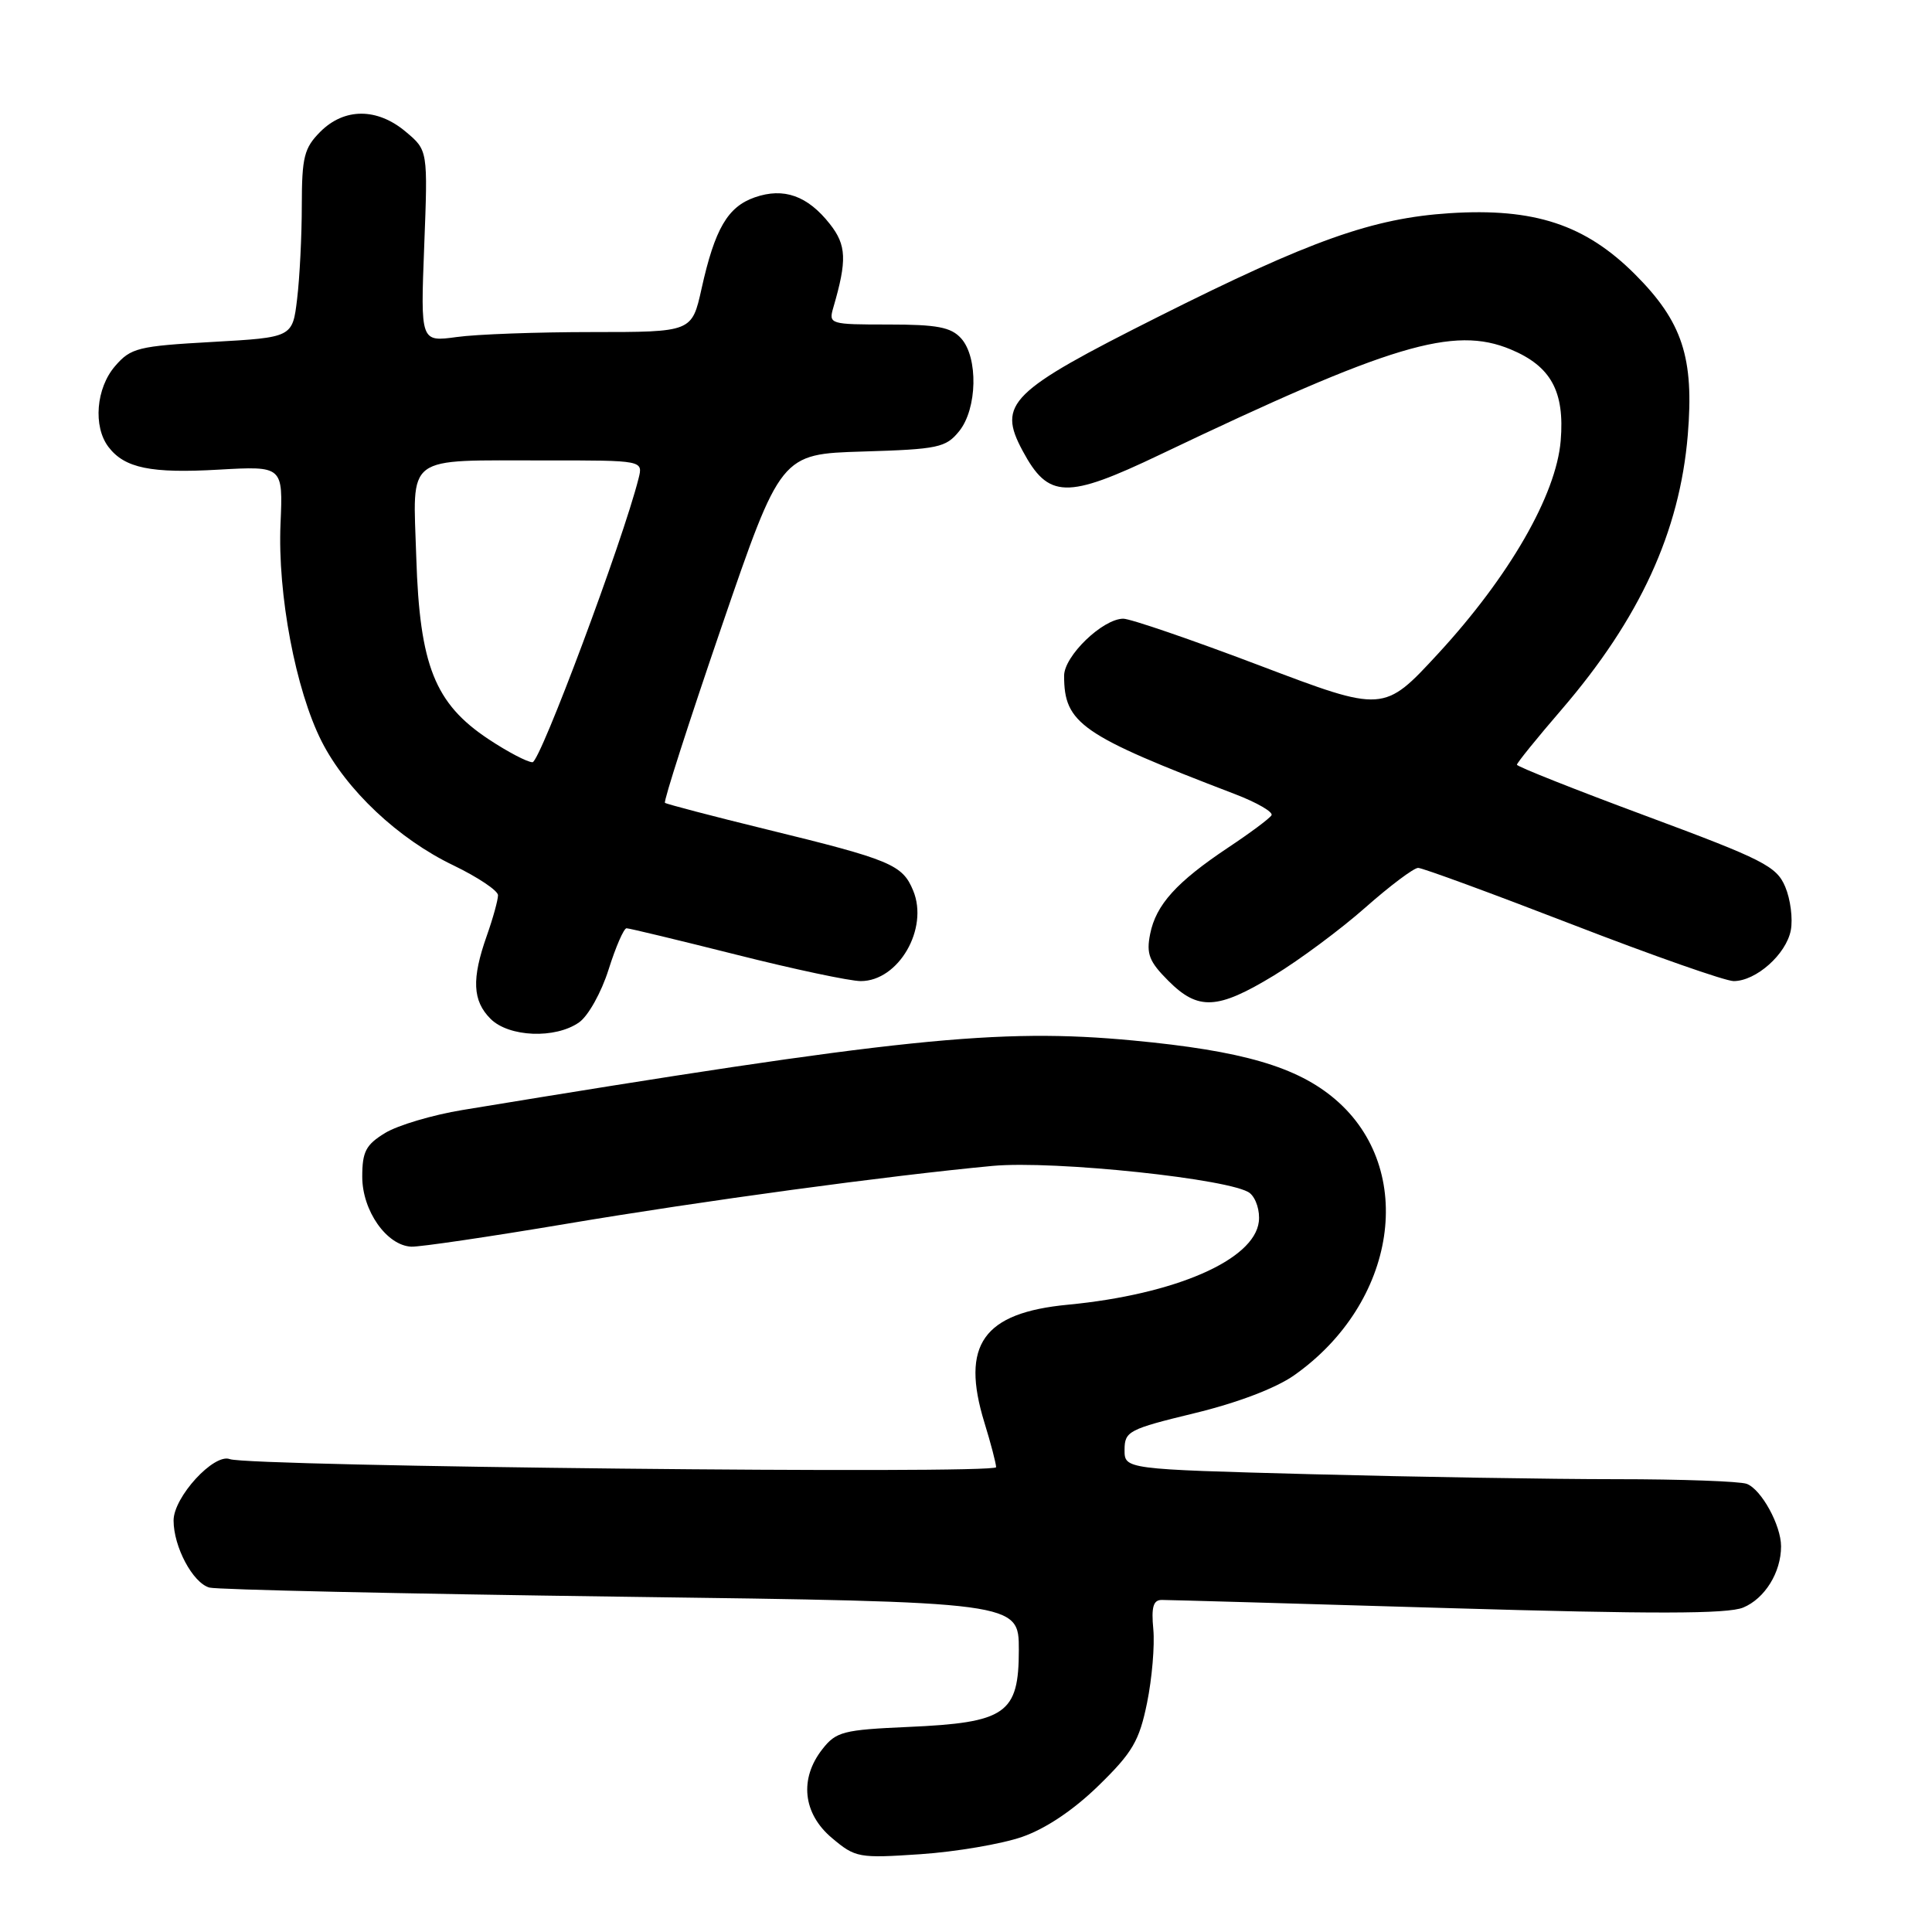 <?xml version="1.0" encoding="UTF-8" standalone="no"?>
<!DOCTYPE svg PUBLIC "-//W3C//DTD SVG 1.1//EN" "http://www.w3.org/Graphics/SVG/1.1/DTD/svg11.dtd" >
<svg xmlns="http://www.w3.org/2000/svg" xmlns:xlink="http://www.w3.org/1999/xlink" version="1.1" viewBox="0 0 256 256">
 <g >
 <path fill="currentColor"
d=" M 135.43 243.40 C 138.57 242.31 142.26 239.83 145.58 236.59 C 150.07 232.21 150.96 230.68 151.99 225.64 C 152.65 222.41 153.02 218.03 152.82 215.89 C 152.54 212.95 152.81 212.00 153.94 212.00 C 154.75 212.00 171.80 212.48 191.82 213.08 C 219.02 213.88 228.91 213.87 230.98 213.01 C 233.85 211.82 236.00 208.35 236.00 204.90 C 236.00 202.11 233.40 197.37 231.46 196.62 C 230.56 196.28 222.79 196.00 214.17 196.00 C 205.55 196.00 187.36 195.70 173.75 195.34 C 149.00 194.68 149.00 194.68 149.01 192.09 C 149.02 189.65 149.57 189.37 158.26 187.26 C 163.93 185.89 169.04 183.95 171.47 182.24 C 185.12 172.64 187.77 154.95 176.94 145.68 C 171.88 141.35 164.61 139.23 150.13 137.87 C 132.31 136.19 119.23 137.55 61.29 147.08 C 57.33 147.73 52.72 149.10 51.04 150.12 C 48.48 151.68 48.00 152.59 48.00 155.93 C 48.00 160.43 51.24 165.04 54.50 165.19 C 55.60 165.24 64.83 163.88 75.00 162.17 C 93.17 159.11 117.68 155.79 131.50 154.49 C 139.66 153.73 163.38 156.24 165.62 158.10 C 166.44 158.78 166.97 160.48 166.80 161.88 C 166.20 166.96 155.70 171.52 141.51 172.88 C 130.27 173.95 127.27 178.18 130.44 188.50 C 131.29 191.25 131.98 193.91 131.99 194.41 C 132.00 195.36 33.00 194.32 30.45 193.34 C 28.35 192.54 23.00 198.37 23.00 201.47 C 23.00 204.96 25.54 209.73 27.74 210.36 C 28.71 210.64 53.24 211.18 82.25 211.57 C 135.00 212.27 135.00 212.27 135.00 218.61 C 135.00 227.09 133.31 228.26 120.33 228.83 C 111.75 229.21 110.79 229.45 108.98 231.76 C 105.89 235.68 106.38 240.30 110.23 243.54 C 113.35 246.17 113.78 246.24 121.98 245.69 C 126.67 245.37 132.72 244.34 135.43 243.40 Z  M 76.73 135.47 C 77.94 134.63 79.69 131.49 80.64 128.47 C 81.59 125.46 82.66 123.00 83.02 123.00 C 83.38 123.00 89.93 124.58 97.57 126.50 C 105.21 128.43 112.63 130.00 114.06 130.00 C 119.06 130.00 123.09 123.05 121.00 118.01 C 119.58 114.56 118.03 113.92 101.50 109.88 C 94.35 108.13 88.33 106.55 88.11 106.38 C 87.90 106.20 91.27 95.73 95.59 83.11 C 103.46 60.16 103.46 60.16 114.32 59.83 C 124.32 59.53 125.33 59.31 127.09 57.14 C 129.50 54.17 129.64 47.36 127.35 44.83 C 126.01 43.35 124.17 43.00 117.73 43.00 C 109.94 43.00 109.78 42.95 110.42 40.75 C 112.25 34.48 112.17 32.48 109.96 29.68 C 107.01 25.93 103.85 24.81 100.01 26.15 C 96.42 27.40 94.72 30.32 92.96 38.25 C 91.68 44.00 91.68 44.00 78.48 44.00 C 71.22 44.00 63.13 44.29 60.50 44.66 C 55.72 45.31 55.72 45.31 56.21 32.62 C 56.70 19.92 56.70 19.92 53.77 17.46 C 49.98 14.27 45.64 14.27 42.45 17.45 C 40.30 19.61 40.00 20.80 39.99 27.20 C 39.99 31.22 39.71 36.80 39.37 39.61 C 38.76 44.71 38.76 44.71 28.13 45.31 C 18.28 45.86 17.33 46.10 15.25 48.51 C 12.73 51.42 12.31 56.51 14.37 59.22 C 16.51 62.03 19.99 62.75 28.99 62.23 C 37.50 61.75 37.50 61.75 37.17 69.42 C 36.77 78.73 39.17 91.42 42.61 98.22 C 45.88 104.67 52.78 111.17 60.09 114.67 C 63.32 116.23 65.98 118.01 65.99 118.62 C 65.99 119.24 65.33 121.66 64.50 124.00 C 62.48 129.72 62.61 132.61 65.00 135.00 C 67.43 137.43 73.59 137.68 76.73 135.47 Z  M 168.81 129.25 C 172.20 127.19 177.65 123.14 180.92 120.25 C 184.19 117.36 187.34 115.00 187.91 115.00 C 188.49 115.00 197.68 118.38 208.34 122.50 C 218.99 126.62 228.62 130.00 229.72 130.00 C 232.68 130.00 236.68 126.45 237.29 123.27 C 237.58 121.75 237.25 119.15 236.55 117.50 C 235.40 114.78 233.67 113.90 218.14 108.13 C 208.71 104.63 201.00 101.57 201.00 101.33 C 201.00 101.09 203.66 97.80 206.92 94.02 C 217.28 81.97 222.57 70.47 223.64 57.64 C 224.49 47.38 222.93 42.64 216.65 36.35 C 210.06 29.76 203.30 27.53 192.08 28.25 C 181.90 28.91 173.70 31.82 153.50 41.96 C 133.76 51.88 132.14 53.47 135.50 59.73 C 138.92 66.10 141.30 66.17 153.73 60.23 C 184.30 45.64 192.61 43.14 200.18 46.30 C 205.52 48.53 207.34 51.86 206.80 58.40 C 206.20 65.59 200.00 76.37 190.56 86.61 C 183.35 94.42 183.35 94.42 166.93 88.19 C 157.89 84.76 149.75 81.97 148.83 81.98 C 146.09 82.01 141.00 86.93 141.00 89.54 C 141.00 95.87 143.23 97.41 163.63 105.22 C 166.56 106.34 168.74 107.61 168.48 108.03 C 168.22 108.46 165.64 110.38 162.75 112.30 C 155.90 116.87 153.17 119.88 152.40 123.76 C 151.87 126.40 152.27 127.42 154.81 129.96 C 158.77 133.93 161.32 133.80 168.81 129.25 Z  M 64.74 97.95 C 57.62 93.23 55.61 88.19 55.16 73.89 C 54.73 60.02 53.37 61.03 72.36 61.01 C 85.22 61.00 85.22 61.00 84.61 63.41 C 82.55 71.62 71.57 101.00 70.56 101.00 C 69.89 101.00 67.27 99.63 64.74 97.95 Z "/>
</g>
</svg>